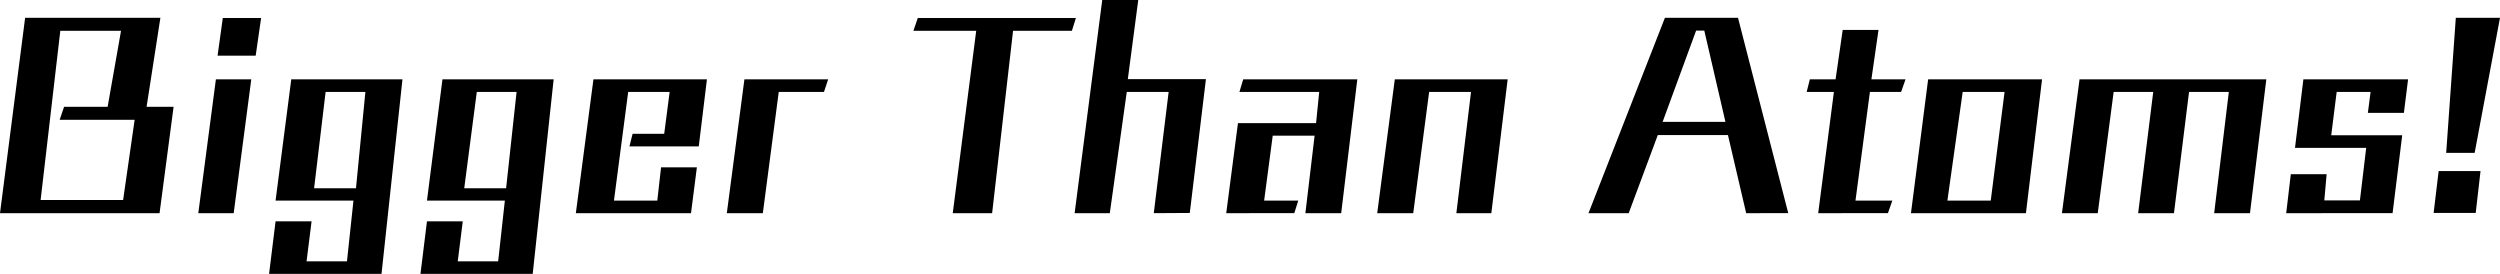 <svg id="レイヤー_1" data-name="レイヤー 1" xmlns="http://www.w3.org/2000/svg" viewBox="0 0 119.39 13.09"><path d="M0,10.19,1.2.86H7.66L7,5.11H8.29l-.67,5.08ZM6.43,5.73H2.85l.21-.62H5.14l.64-3.63H2.88L1.94,9.56H5.88Z" transform="translate(0 -0.01)"/><path d="M9.47,10.19l.84-6.39H12l-.84,6.39Zm.92-7.52.25-1.8h1.83l-.26,1.8Z" transform="translate(0 -0.01)"/><path d="M12.85,13.09l.31-2.51h1.72l-.24,1.91h1.93l.31-2.9H13.16l.75-5.79h5.31l-1,9.29Zm4.6-8.69h-1.9L15,9h2Z" transform="translate(0 -0.01)"/><path d="M20.08,13.09l.31-2.51H22.1l-.24,1.91h1.93l.32-2.9H20.39l.74-5.79h5.31l-1,9.29ZM24.67,4.4h-1.9L22.17,9h2Z" transform="translate(0 -0.01)"/><path d="M27.5,10.19l.84-6.39h5.42L33.37,7H30.06l.15-.6h1.51l.26-2H30l-.68,5.19h2.07L31.57,8h1.71L33,10.19Z" transform="translate(0 -0.01)"/><path d="M34.71,10.19l.84-6.39h4l-.2.6H37.19l-.76,5.79Z" transform="translate(0 -0.01)"/><path d="M45.5,10.19l1.12-8.71h-3l.21-.61h7.55l-.19.61H48.38l-1,8.71Z" transform="translate(0 -0.01)"/><path d="M55.1,10.19l.71-5.79h-2L53,10.19H51.32L52.64,0h1.72l-.5,3.79h3.73l-.77,6.39Z" transform="translate(0 -0.01)"/><path d="M62.34,10.19l.44-3.7h-2l-.41,3.1H62l-.19.6H58.56l.56-4.3h3.73L63,4.4H59.19l.18-.6h5.45l-.77,6.39Z" transform="translate(0 -0.01)"/><path d="M69.55,10.19l.7-5.79h-2l-.76,5.79H65.77l.84-6.39H72l-.78,6.39Z" transform="translate(0 -0.01)"/><path d="M83.39,10.19l-.87-3.73H79.17l-1.39,3.73H75.86L79.51.86H83l2.4,9.33Zm-2-8.72H81L79.4,5.83h3Z" transform="translate(0 -0.01)"/><path d="M86.83,10.19l.75-5.79h-1.3l.15-.6h1.23L88,1.44h1.71L89.37,3.8H91l-.21.6H89.3l-.69,5.19h1.76l-.21.6Z" transform="translate(0 -0.01)"/><path d="M91.26,10.19l.82-6.39h5.44l-.77,6.39ZM95.73,4.4h-2L93,9.59h2.07Z" transform="translate(0 -0.01)"/><path d="M105.74,10.19l.7-5.79h-1.9l-.72,5.79h-1.71l.72-5.79h-1.89l-.76,5.79H98.47l.84-6.39h8.92l-.78,6.39Z" transform="translate(0 -0.01)"/><path d="M109.18,10.19l.22-1.86h1.71L111,9.58h1.7L113,7.07h-3.4L110,3.8h5l-.2,1.6h-1.72l.13-1h-1.62l-.26,2.07h3.39l-.46,3.72Z" transform="translate(0 -0.01)"/><path d="M116.22,10.18l.24-2h2l-.23,2Zm.6-2.87.46-6.45h2.11l-1.21,6.45Z" transform="translate(0 -0.01)"/></svg>
